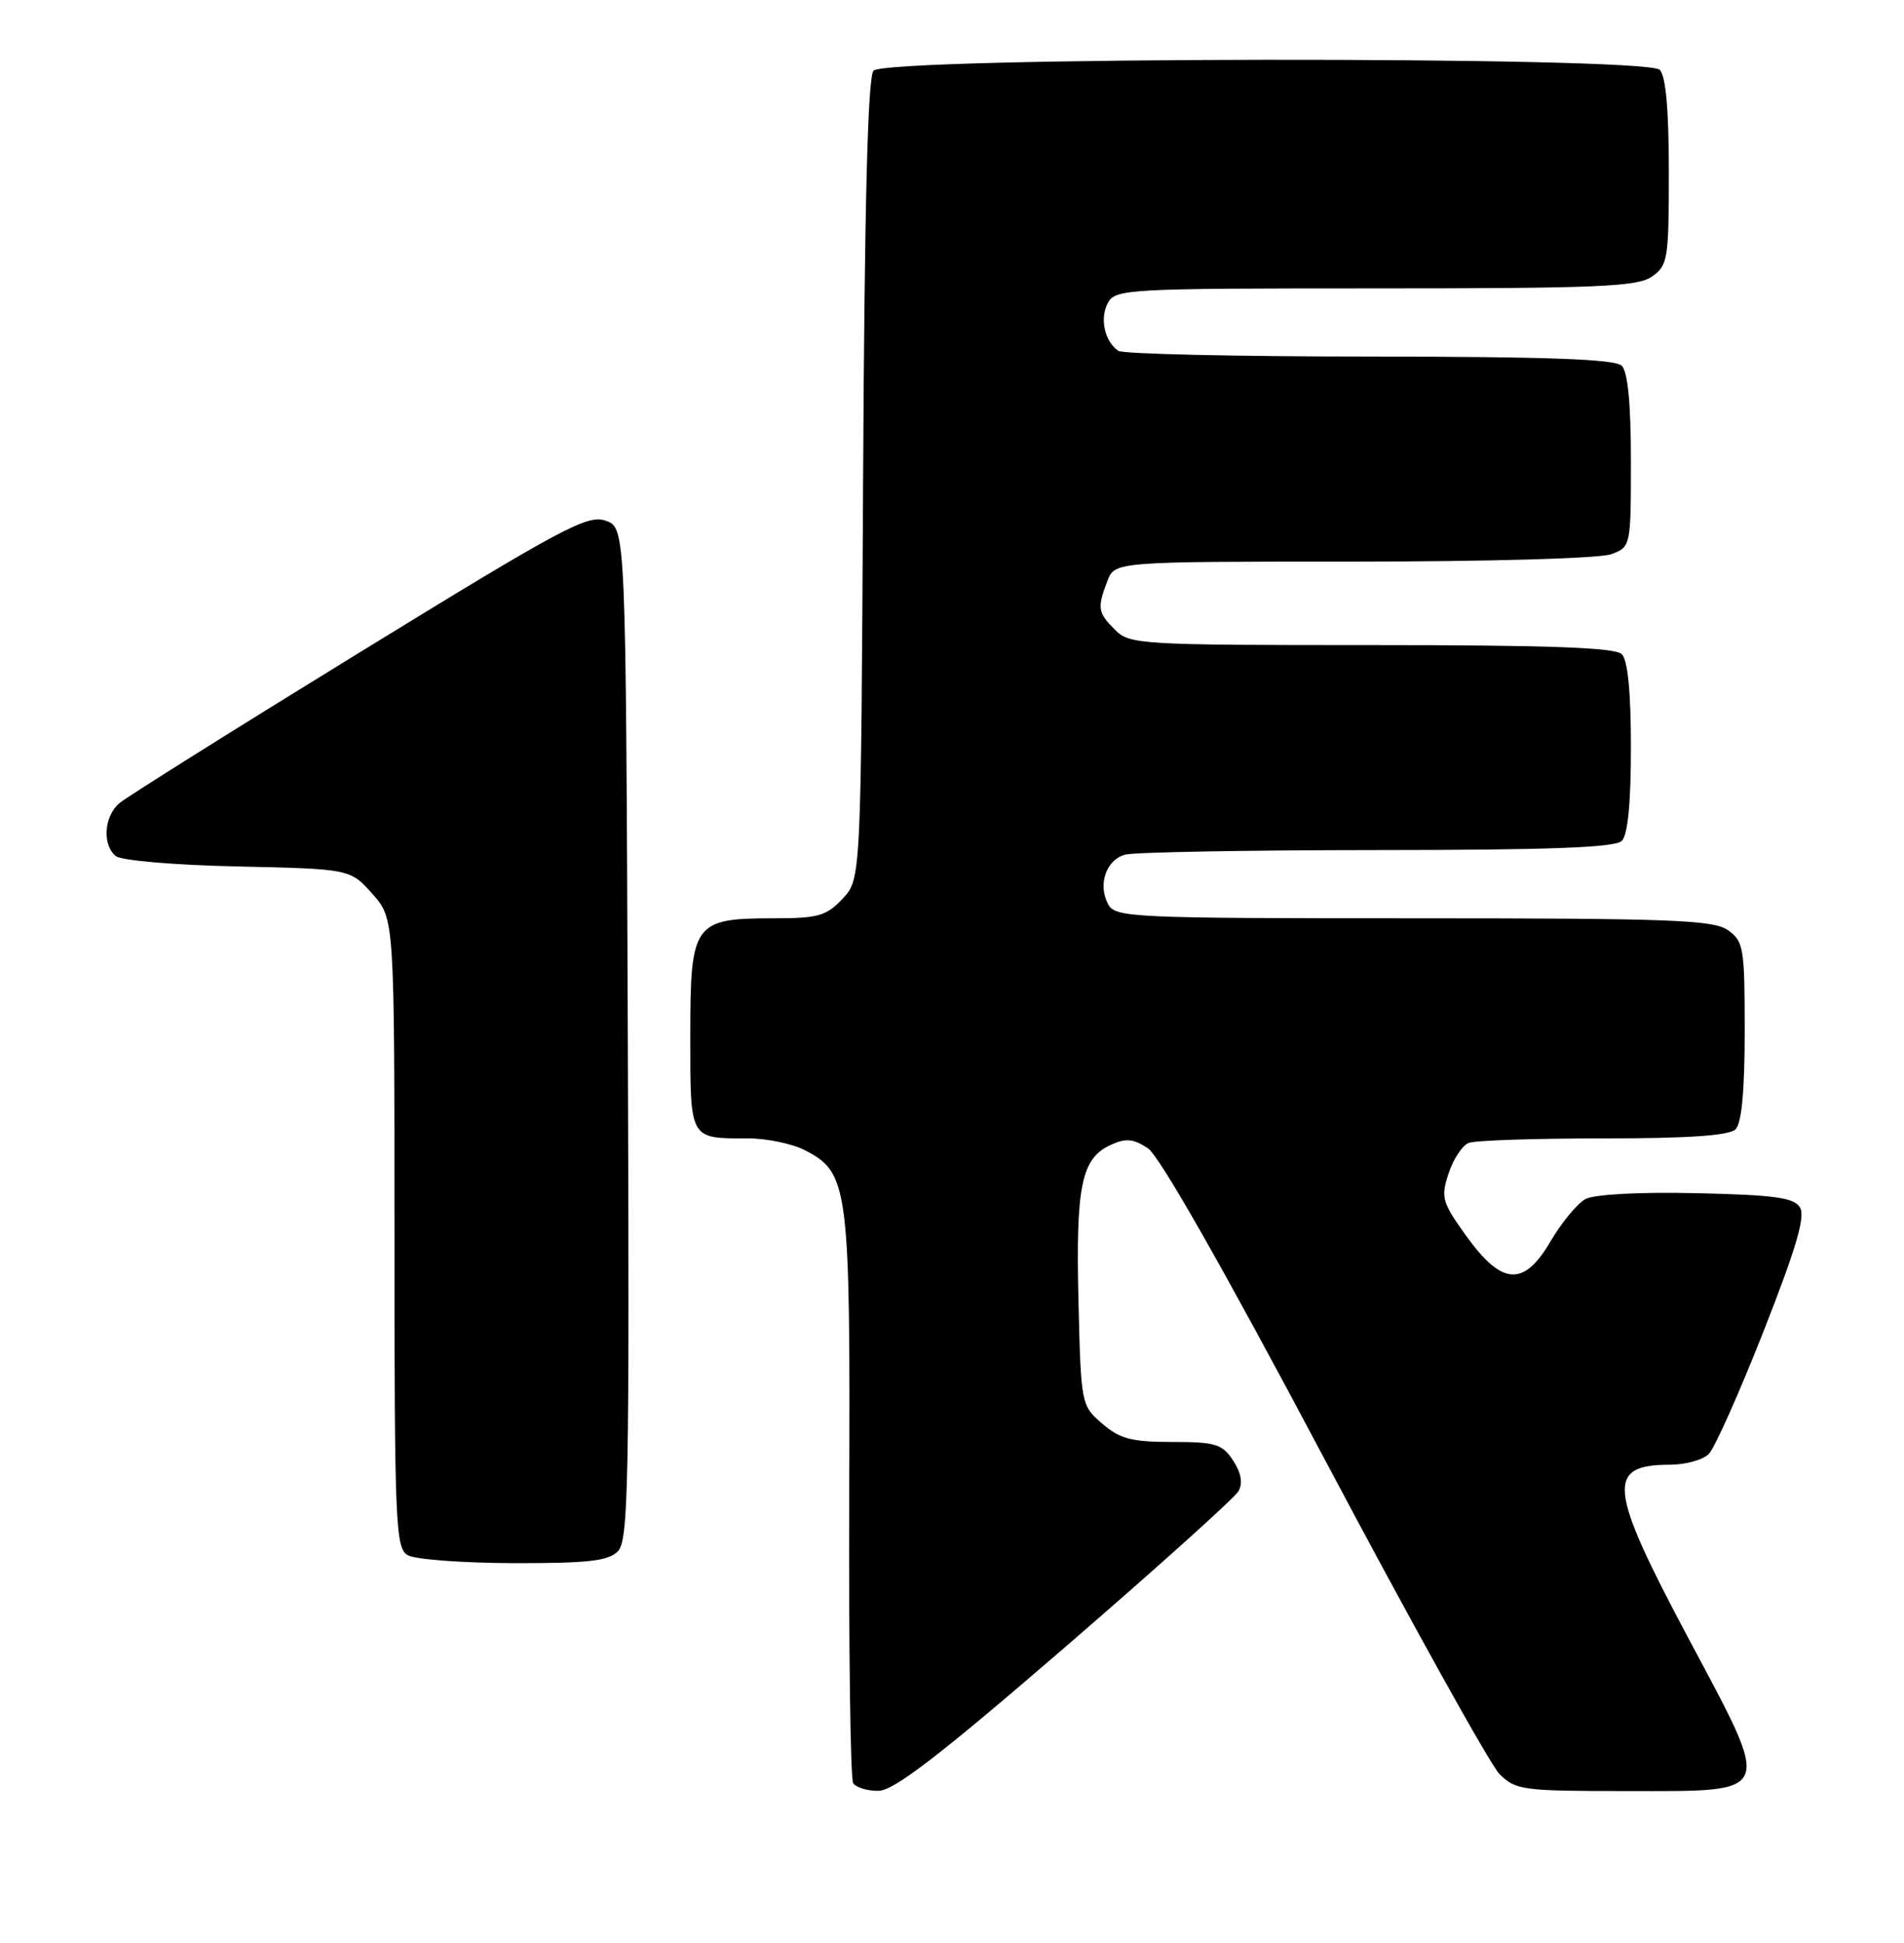 <?xml version="1.0" encoding="UTF-8" standalone="no"?>
<!DOCTYPE svg PUBLIC "-//W3C//DTD SVG 1.1//EN" "http://www.w3.org/Graphics/SVG/1.1/DTD/svg11.dtd" >
<svg xmlns="http://www.w3.org/2000/svg" xmlns:xlink="http://www.w3.org/1999/xlink" version="1.1" viewBox="0 0 251 256">
 <g >
 <path fill="currentColor"
d=" M 140.44 217.01 C 152.51 206.59 162.78 197.36 163.27 196.48 C 163.86 195.43 163.62 194.07 162.56 192.45 C 161.13 190.27 160.24 190.00 154.53 190.00 C 149.19 190.00 147.64 189.60 145.31 187.59 C 142.52 185.19 142.50 185.08 142.17 171.34 C 141.81 156.21 142.56 152.61 146.44 150.85 C 148.41 149.95 149.41 150.04 151.31 151.29 C 152.84 152.29 161.27 167.11 174.57 192.18 C 186.05 213.81 196.44 232.51 197.67 233.75 C 199.79 235.88 200.70 236.00 214.42 236.00 C 234.07 236.00 233.75 236.82 222.56 215.83 C 212.02 196.05 211.70 193.00 220.13 193.00 C 222.18 193.00 224.49 192.37 225.26 191.59 C 226.04 190.82 229.28 183.54 232.48 175.43 C 236.80 164.44 238.03 160.27 237.28 159.09 C 236.48 157.80 233.89 157.45 223.63 157.22 C 216.16 157.05 210.18 157.37 209.02 157.99 C 207.94 158.57 205.87 161.08 204.40 163.57 C 200.87 169.61 197.98 169.40 193.23 162.77 C 190.09 158.39 189.92 157.77 190.97 154.60 C 191.59 152.72 192.79 150.91 193.63 150.59 C 194.47 150.26 202.46 150.00 211.38 150.00 C 222.66 150.00 227.97 149.63 228.80 148.80 C 229.60 148.00 230.00 143.66 230.00 135.86 C 230.00 124.86 229.86 124.02 227.78 122.56 C 225.86 121.21 220.21 121.00 186.31 121.00 C 149.24 121.00 147.02 120.90 146.09 119.16 C 144.69 116.55 145.81 113.29 148.34 112.61 C 149.53 112.29 164.47 112.02 181.55 112.01 C 204.35 112.00 212.92 111.68 213.80 110.80 C 214.59 110.01 215.00 105.80 215.00 98.50 C 215.00 91.20 214.59 86.99 213.80 86.20 C 212.92 85.32 204.20 85.00 180.80 85.00 C 150.33 85.00 148.92 84.92 147.00 83.00 C 144.72 80.72 144.62 80.12 145.98 76.57 C 146.95 74.00 146.95 74.00 178.41 74.00 C 196.43 74.00 210.97 73.58 212.43 73.02 C 214.98 72.06 215.00 71.96 215.00 60.72 C 215.00 53.25 214.59 48.99 213.80 48.20 C 212.92 47.32 204.13 47.00 180.55 46.98 C 162.92 46.98 148.02 46.64 147.43 46.23 C 145.62 45.00 144.95 41.96 146.04 39.93 C 147.03 38.08 148.52 38.00 181.31 38.00 C 210.69 38.00 215.87 37.78 217.78 36.44 C 219.87 34.98 220.00 34.16 220.00 22.64 C 220.00 14.45 219.60 10.00 218.80 9.20 C 216.96 7.36 116.68 7.48 115.15 9.32 C 114.39 10.23 113.97 26.95 113.78 63.24 C 113.50 115.84 113.50 115.84 111.08 118.42 C 108.94 120.69 107.85 121.00 102.05 121.00 C 91.42 121.00 91.00 121.59 91.00 136.45 C 91.00 150.29 90.84 150.00 98.63 150.00 C 101.09 150.00 104.46 150.70 106.13 151.57 C 111.87 154.54 112.10 156.31 111.95 197.02 C 111.88 217.30 112.11 234.37 112.47 234.95 C 112.83 235.53 114.33 235.99 115.81 235.97 C 117.84 235.95 123.85 231.33 140.44 217.01 Z  M 81.44 204.42 C 82.85 203.01 82.99 195.80 82.76 136.20 C 82.50 69.55 82.50 69.55 79.84 68.61 C 77.45 67.77 74.18 69.52 47.34 86.01 C 30.93 96.09 16.71 105.01 15.75 105.82 C 13.71 107.56 13.45 111.30 15.26 112.80 C 15.97 113.39 23.02 113.99 31.34 114.17 C 46.17 114.50 46.17 114.50 49.08 117.77 C 52.00 121.03 52.00 121.03 52.00 162.47 C 52.00 200.87 52.13 203.98 53.75 204.92 C 54.71 205.48 60.98 205.95 67.68 205.97 C 77.47 205.99 80.17 205.69 81.44 204.42 Z "/>
</g>
</svg>